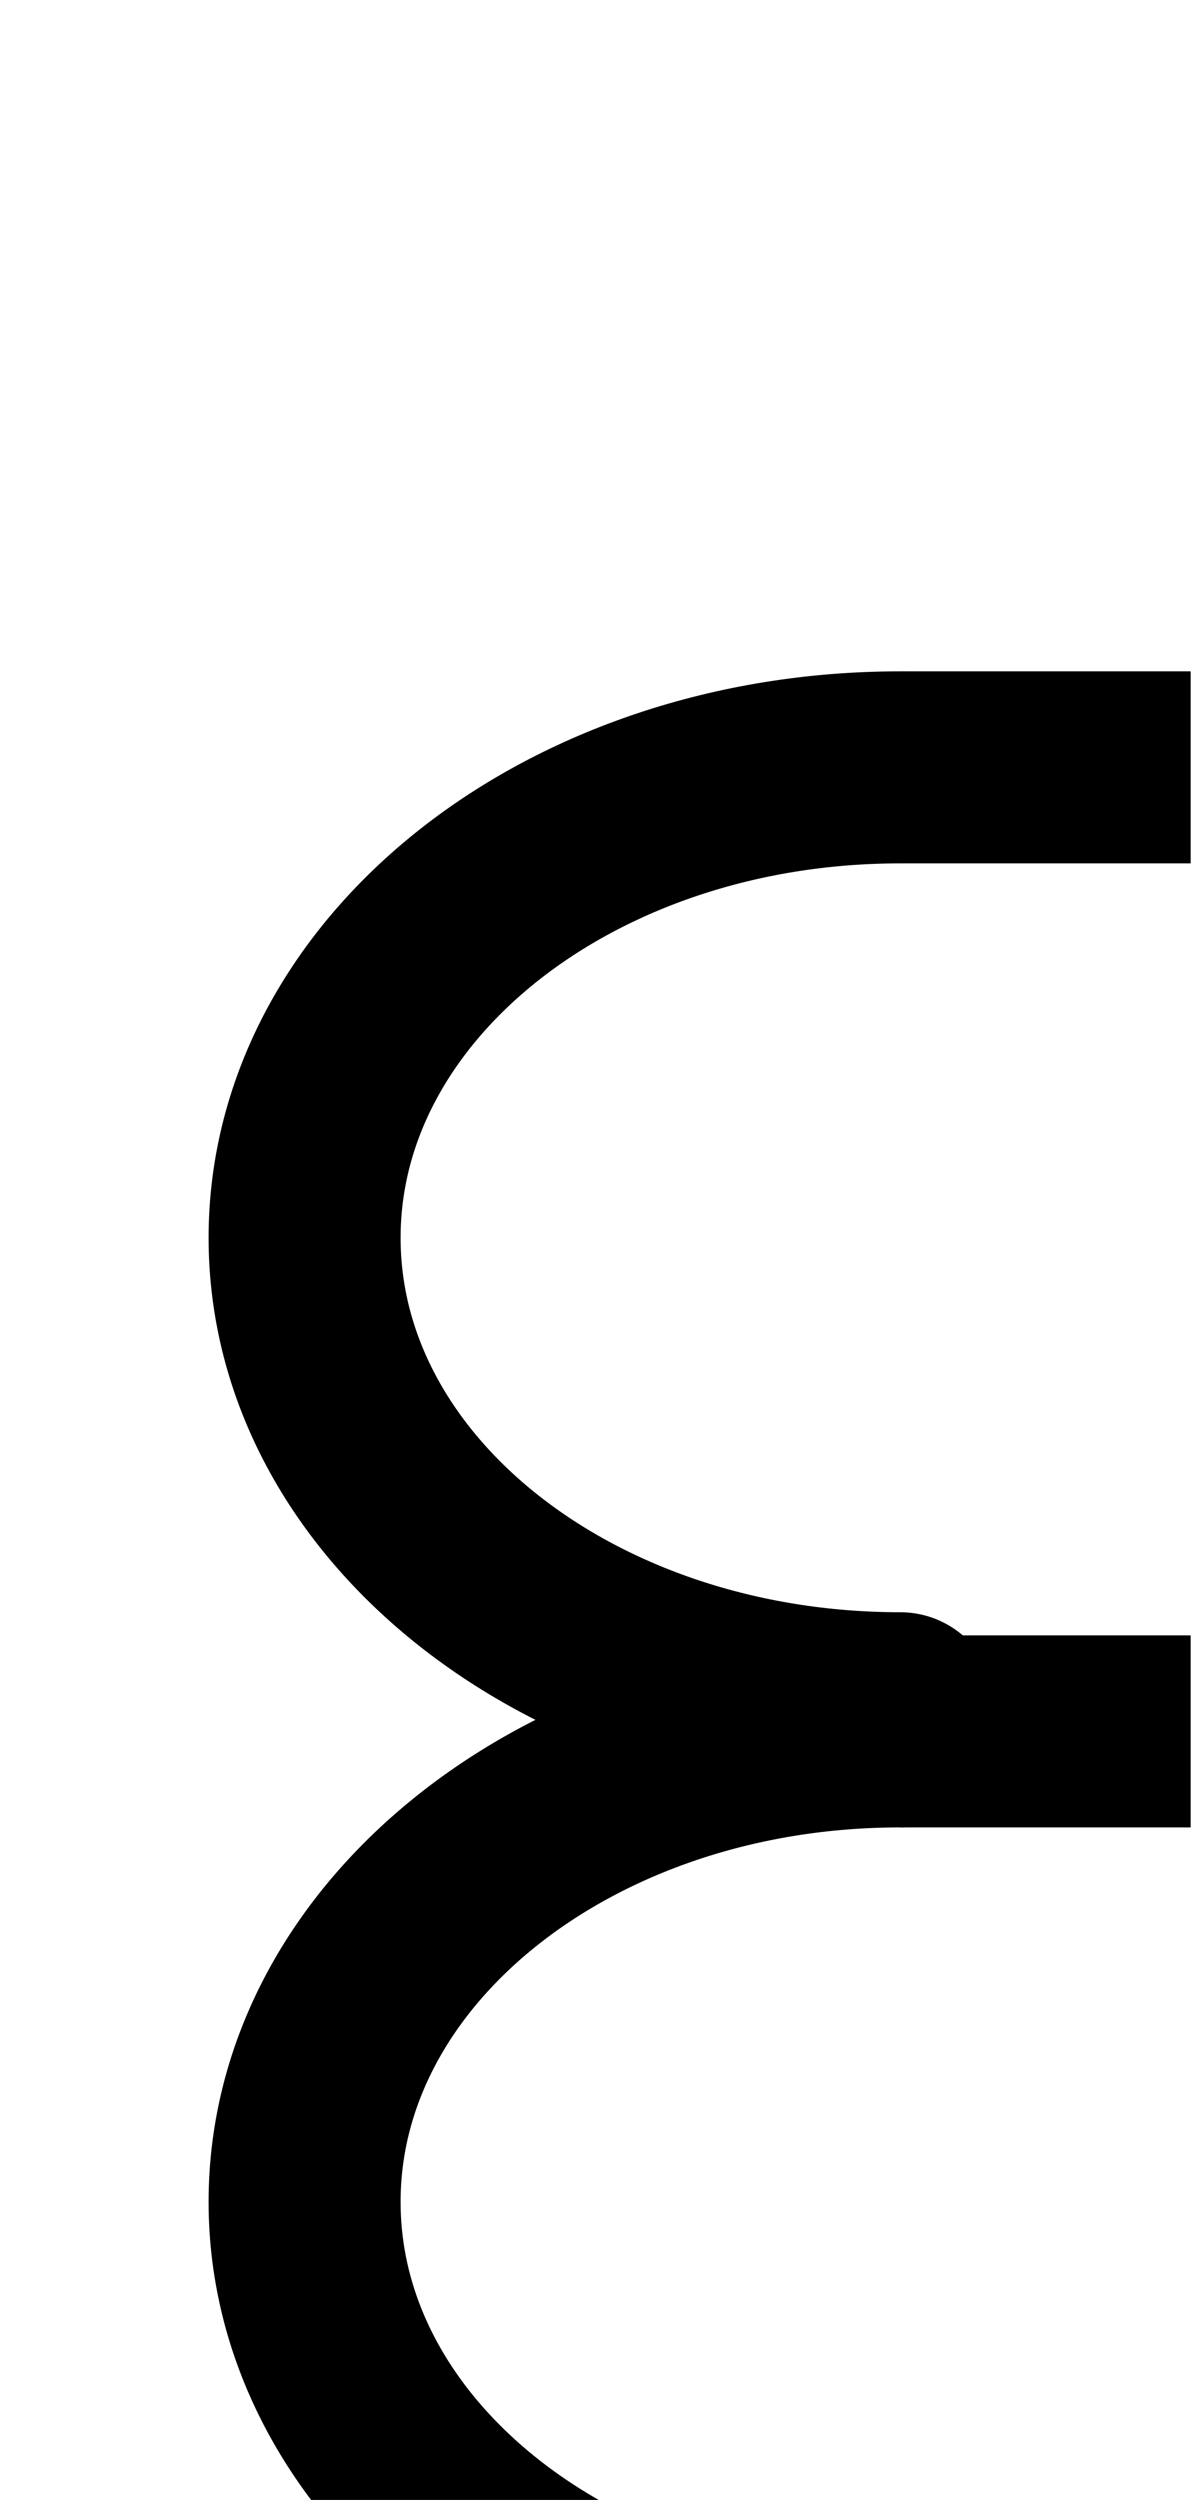 <svg xmlns="http://www.w3.org/2000/svg" width="3.089" height="6.483">
  <g fill="none" stroke="#000" stroke-width=".498" stroke-miterlimit="10" transform="translate(0 6.483) scale(1 -1)">
    <g transform="translate(0 -1.25)">
      <path d="M2.335 3.243h.753"/>
      <path d="M2.335.803C1.48.803.79 1.348.79 2.023c0 .674.69 1.22 1.544 1.22" stroke-linecap="round"/>
    </g>
    <g transform="translate(0 1.25)">
      <path d="M2.335 3.243h.753"/>
      <path d="M2.335.803C1.48.803.79 1.348.79 2.023c0 .674.69 1.22 1.544 1.22" stroke-linecap="round"/>
    </g>
  </g>
</svg>
